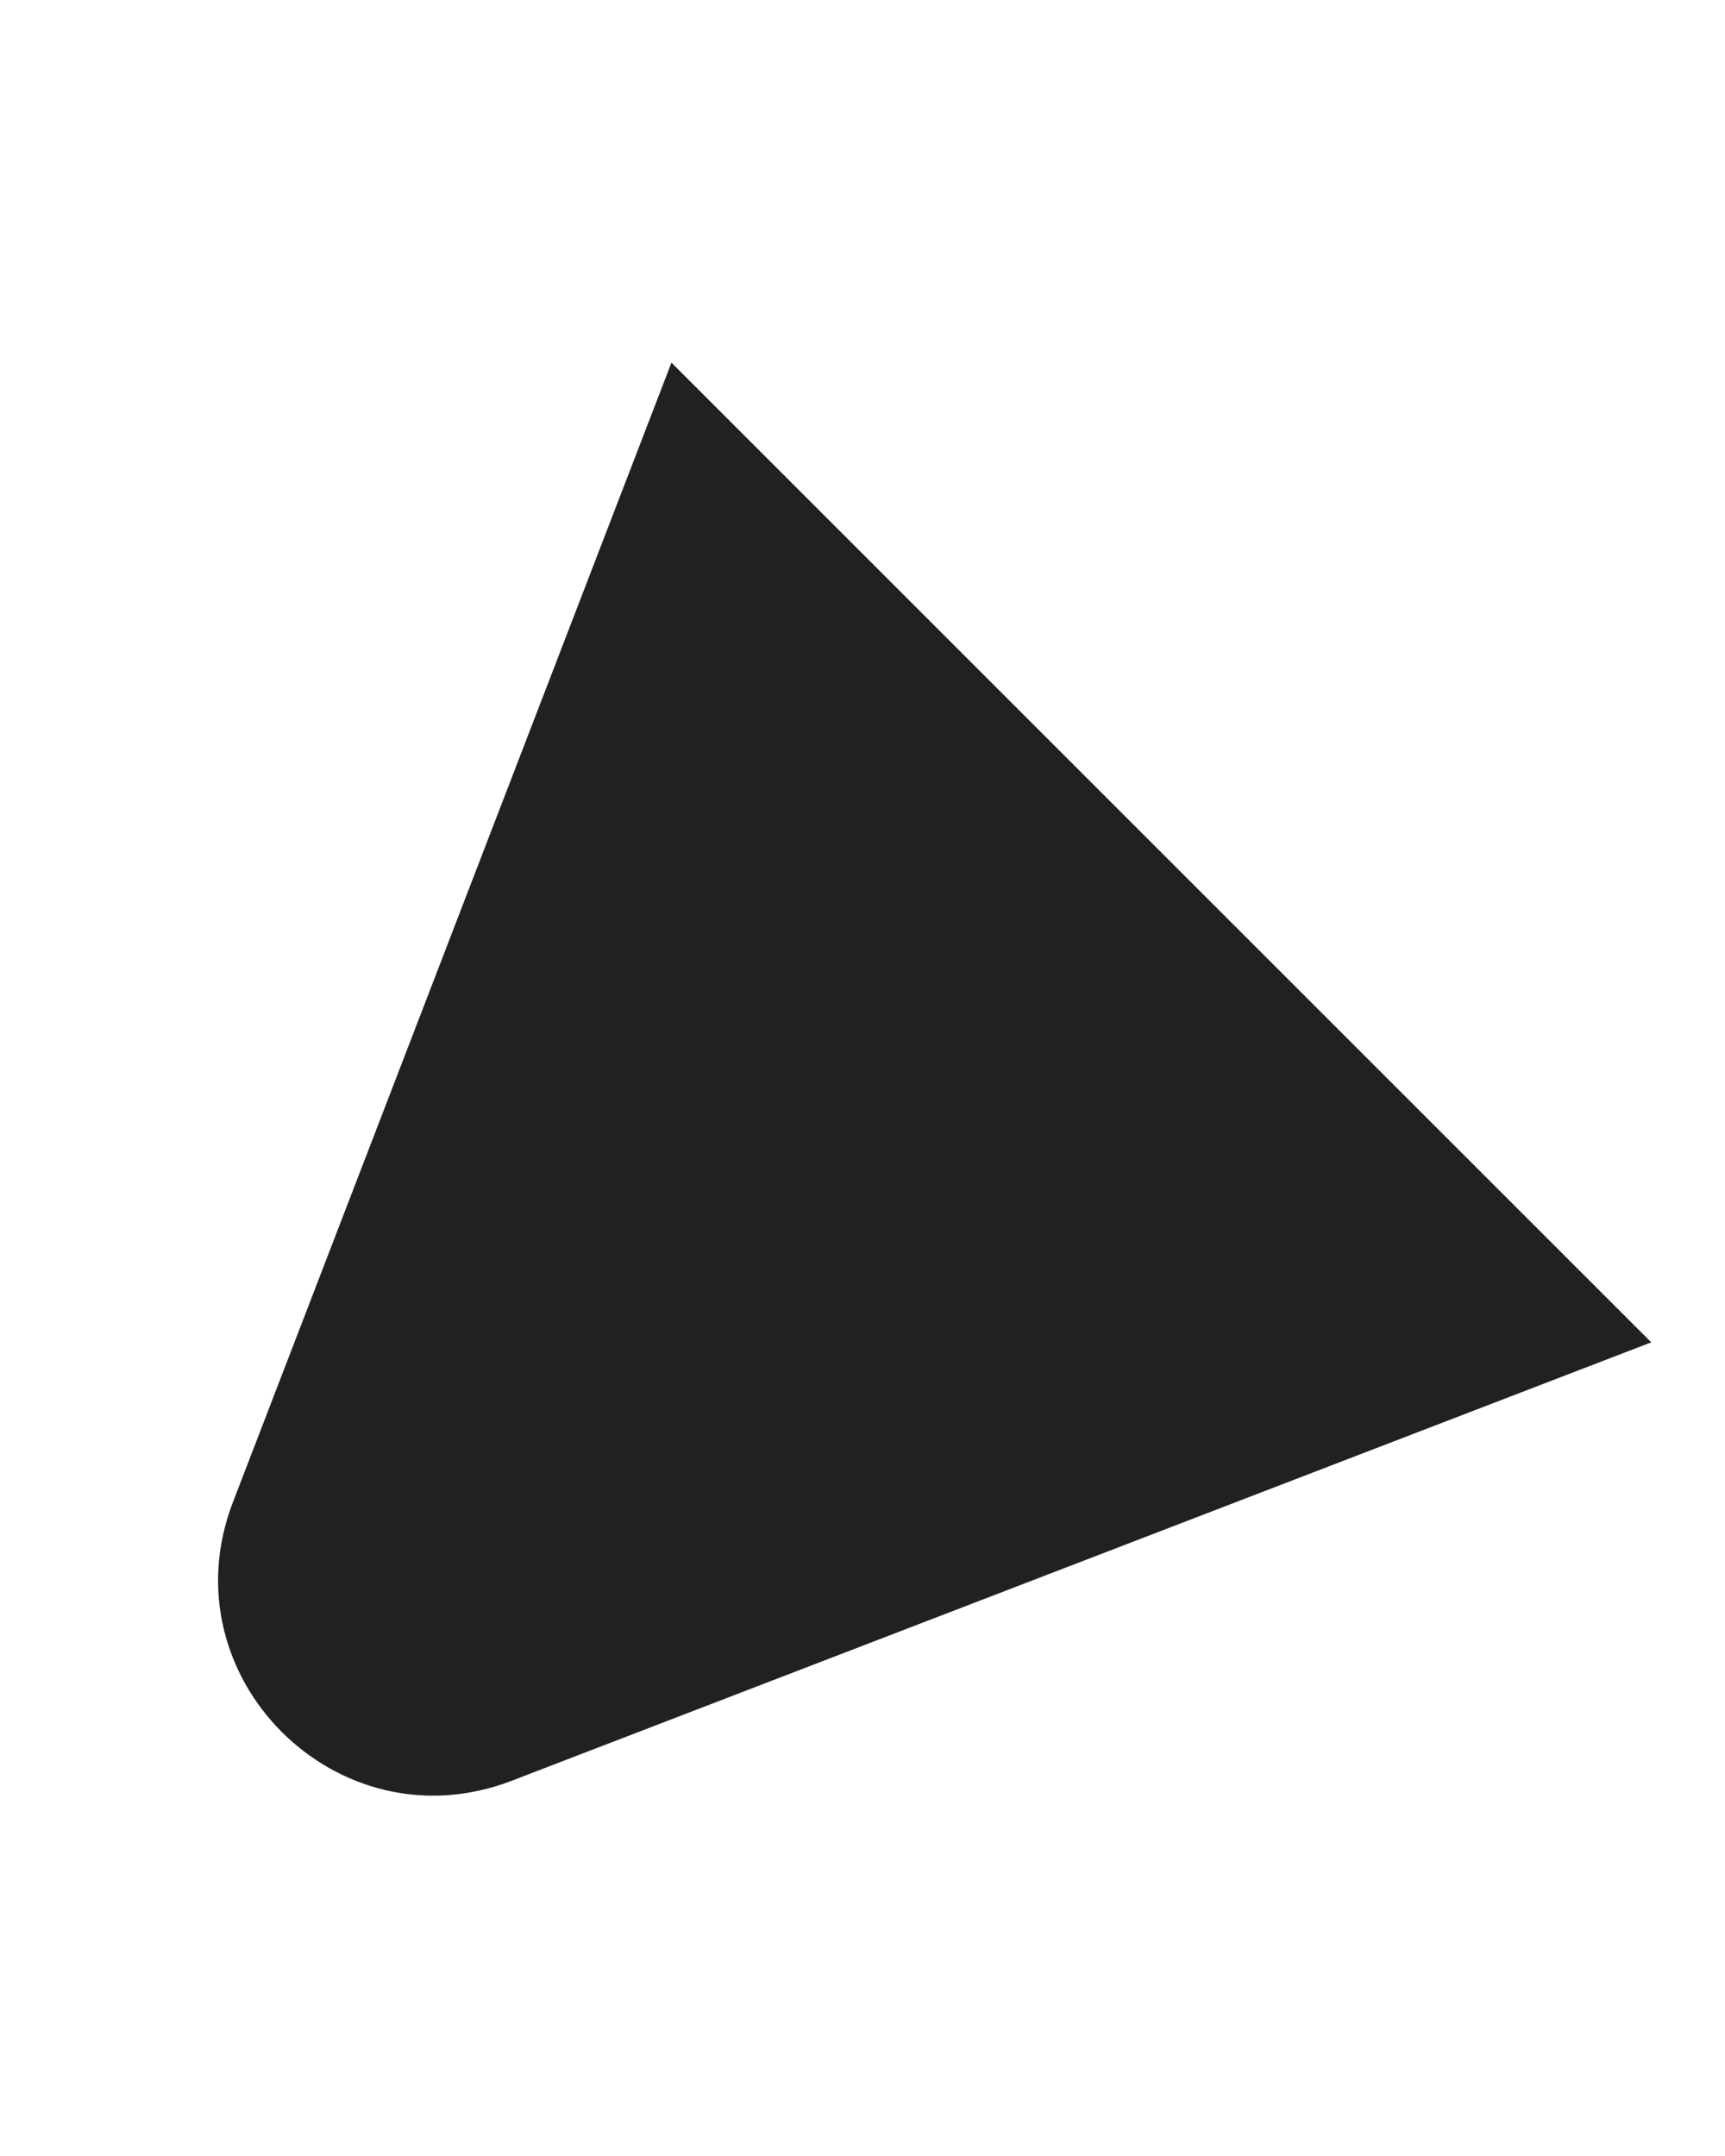 <svg width="4" height="5" viewBox="0 0 4 5" fill="none" xmlns="http://www.w3.org/2000/svg">
<path d="M0.54 3.484L1.557 0.841L3.829 3.113L1.186 4.13C0.782 4.285 0.385 3.888 0.54 3.484Z" fill="#212121"/>
</svg>
